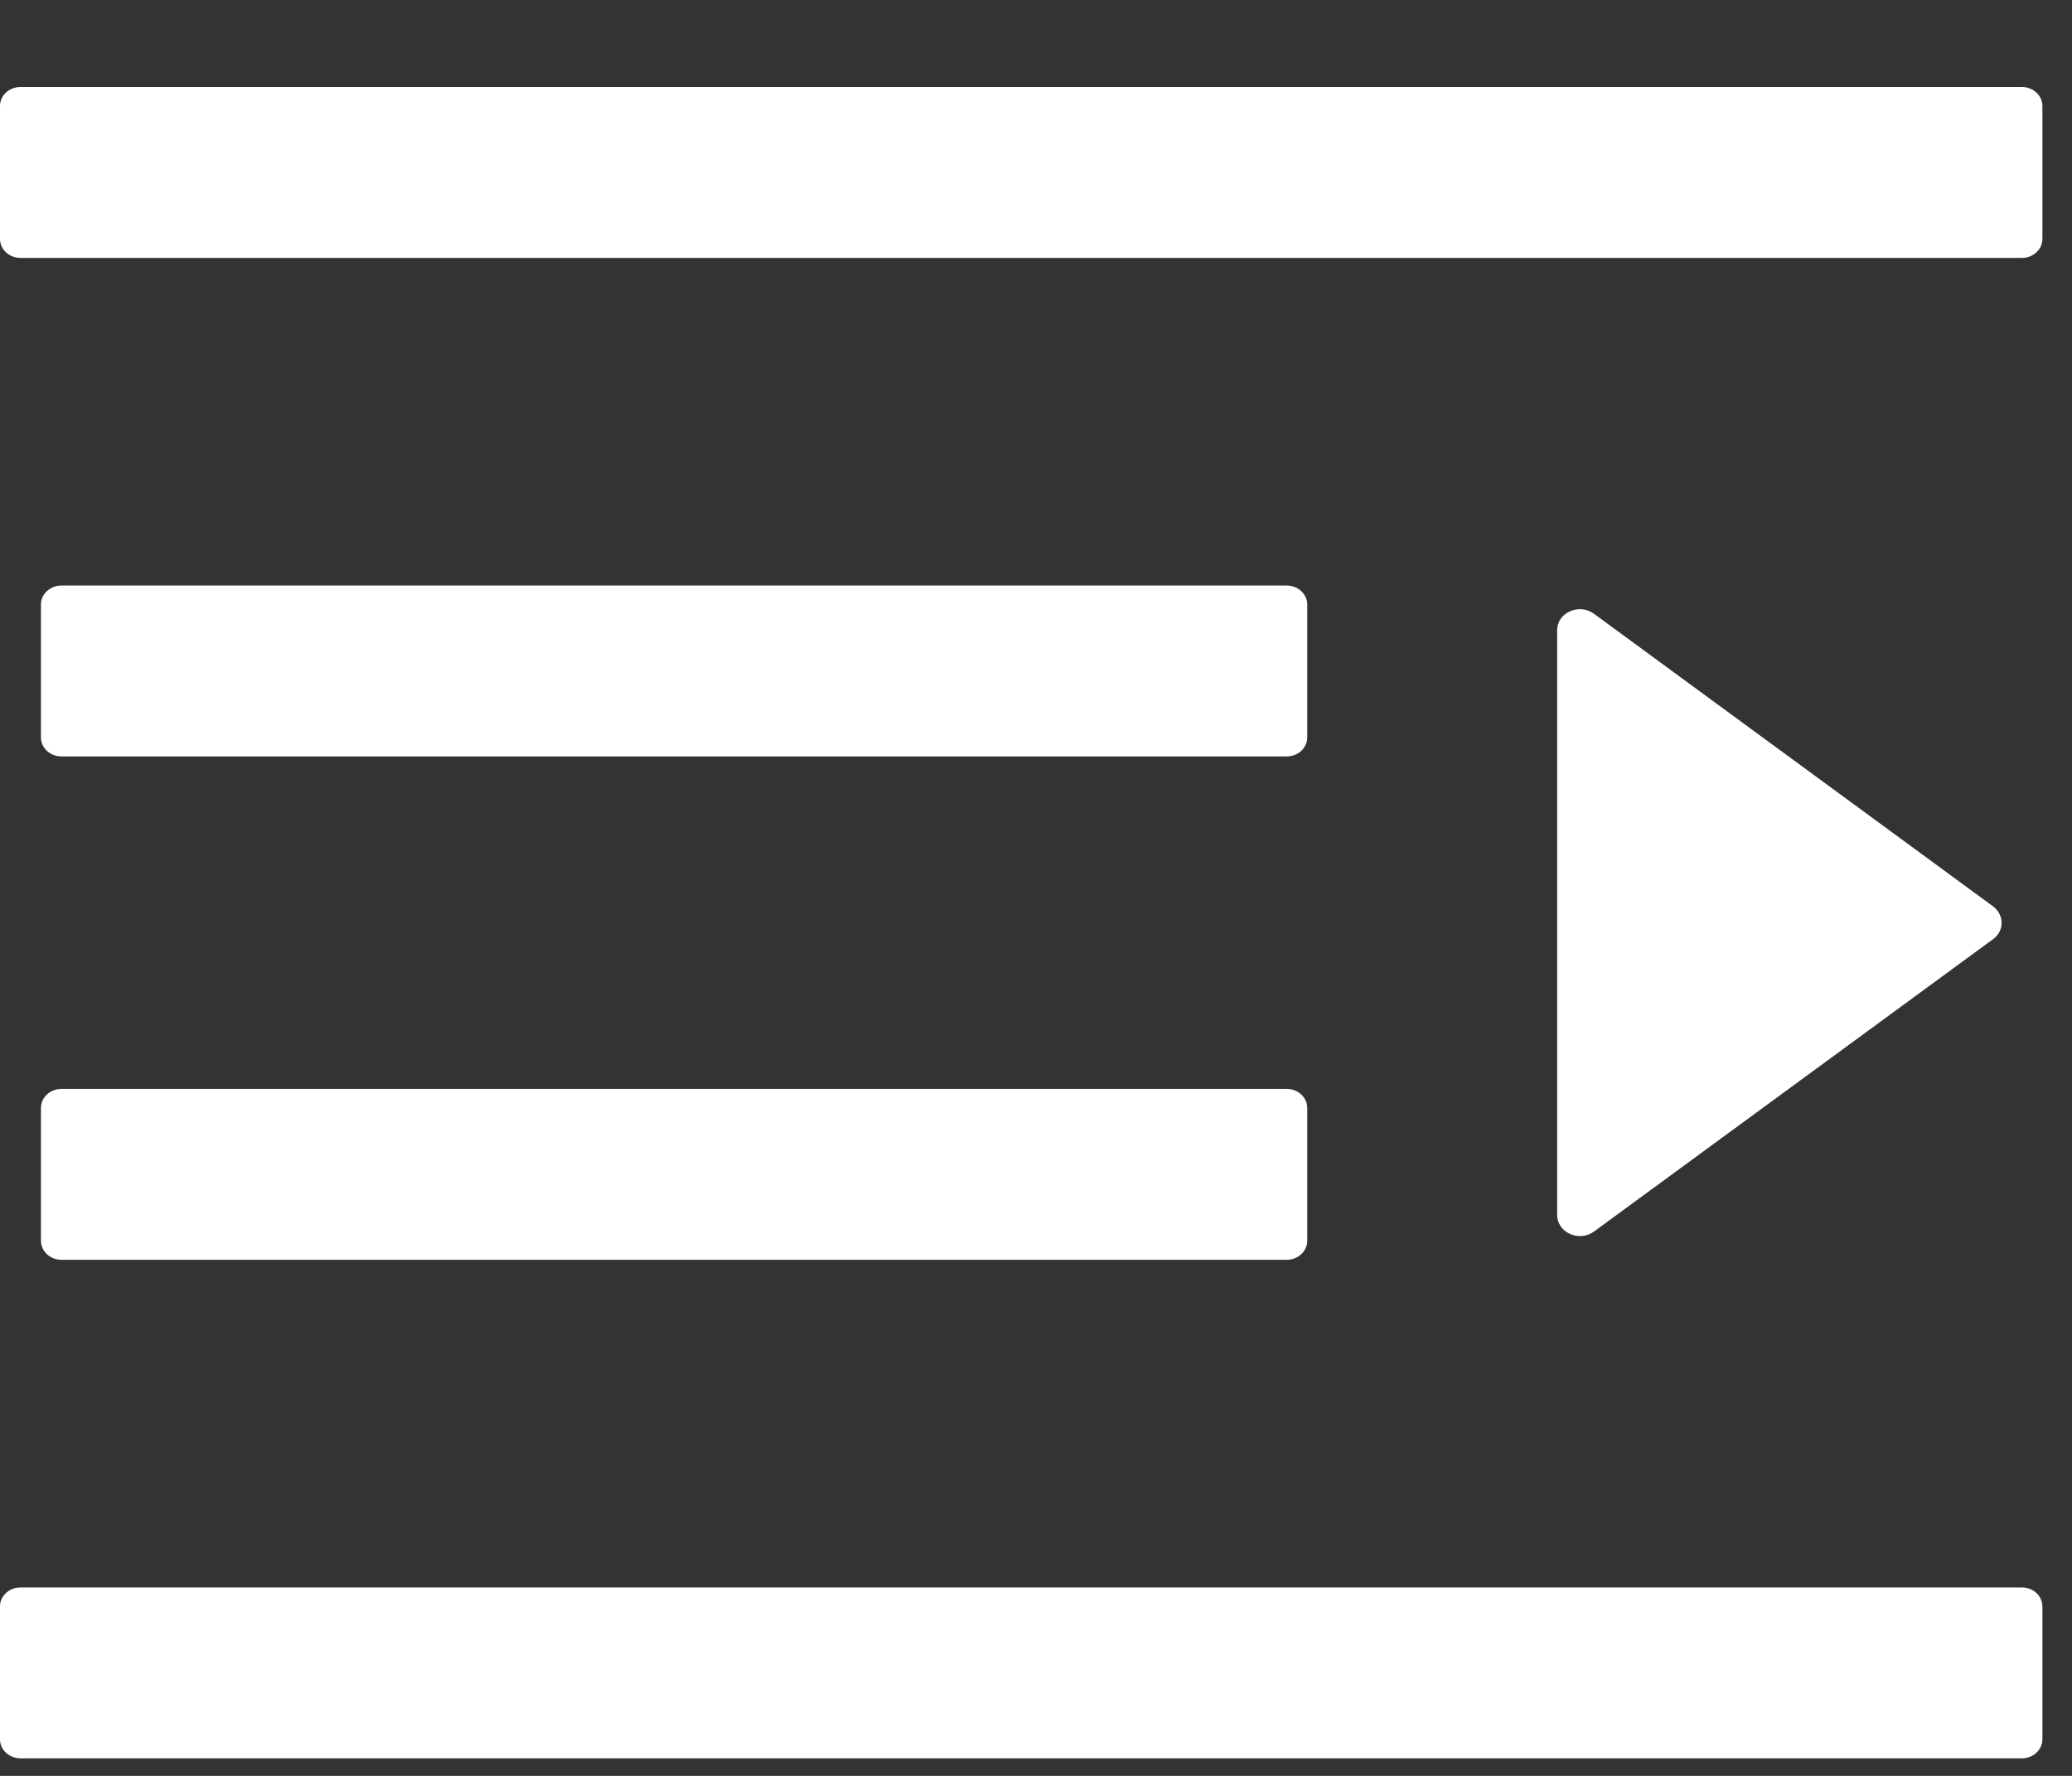 <svg width="21" height="18" viewBox="0 0 21 18" fill="none" xmlns="http://www.w3.org/2000/svg">
<rect x="0" y="0" width="21" height="18" fill="#333333" stroke="none"/>
<path fill-rule="evenodd" clip-rule="evenodd" d="M20.493 0.882L0.207 0.882C0.093 0.882 0 0.968 0 1.074L0 2.422C0 2.528 0.093 2.614 0.207 2.614L20.493 2.614C20.607 2.614 20.7 2.528 20.7 2.422L20.7 1.074C20.7 0.968 20.607 0.882 20.493 0.882ZM13.042 7.667L0.622 7.667C0.508 7.667 0.415 7.581 0.415 7.475L0.415 6.127C0.415 6.021 0.508 5.935 0.622 5.935L13.042 5.935C13.156 5.935 13.249 6.021 13.249 6.127L13.249 7.475C13.249 7.581 13.156 7.667 13.042 7.667ZM13.249 12.577C13.249 12.682 13.156 12.769 13.042 12.769L0.622 12.769C0.508 12.769 0.415 12.682 0.415 12.577L0.415 11.229C0.415 11.123 0.508 11.037 0.622 11.037L13.042 11.037C13.156 11.037 13.249 11.123 13.249 11.229L13.249 12.577ZM0.207 16.09L20.493 16.09C20.607 16.09 20.7 16.176 20.7 16.282L20.7 17.63C20.7 17.735 20.607 17.822 20.493 17.822L0.207 17.822C0.093 17.822 0 17.735 0 17.63L0 16.282C0 16.176 0.093 16.09 0.207 16.09ZM20.199 9.52L16.155 12.483C16.002 12.593 15.782 12.492 15.782 12.314L15.782 6.387C15.782 6.209 16.005 6.111 16.155 6.221L20.199 9.186C20.316 9.273 20.316 9.436 20.199 9.52Z" fill="white"/>
</svg>
